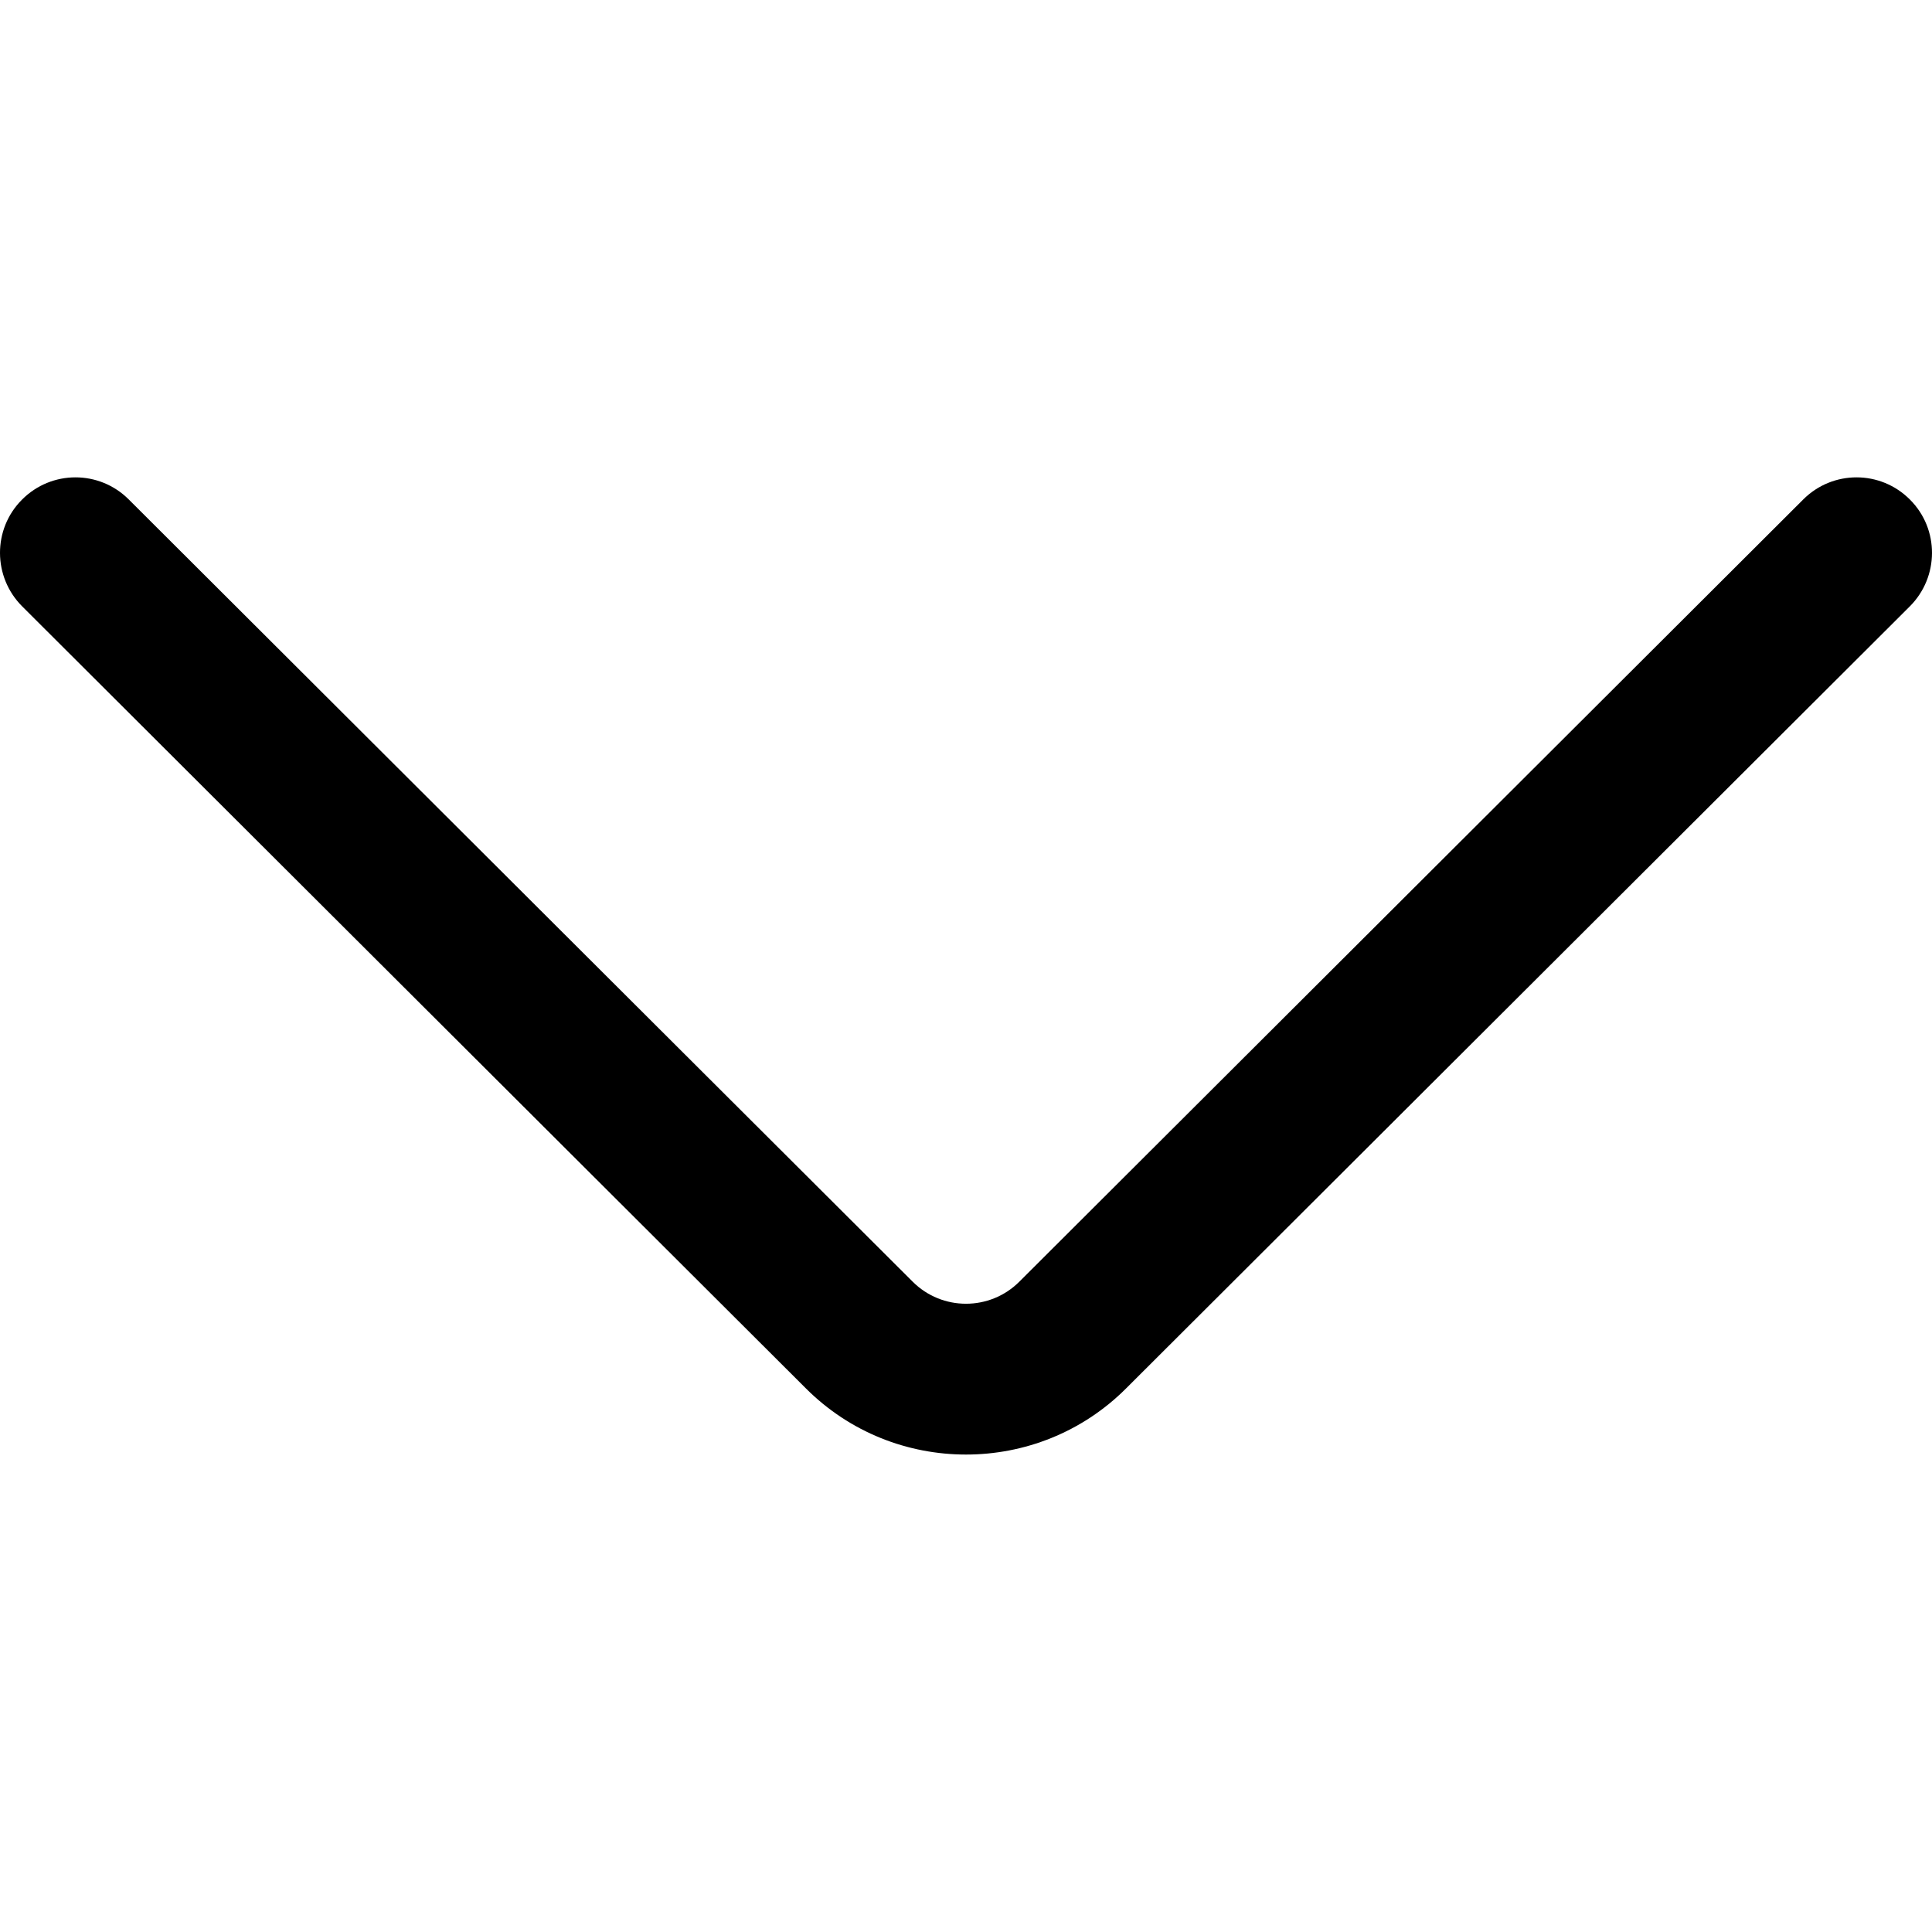 <svg width="8" height="8" viewBox="0 0 8 8" fill="none" xmlns="http://www.w3.org/2000/svg">
<g clip-path="url(#clip0)">
<path d="M7.909 2.069C7.787 1.946 7.589 1.946 7.467 2.068L4.221 5.307C4.099 5.429 3.901 5.429 3.779 5.307L0.533 2.068C0.411 1.946 0.213 1.946 0.091 2.069C-0.031 2.191 -0.03 2.389 0.092 2.511L3.337 5.749C3.52 5.932 3.76 6.023 4 6.023C4.24 6.023 4.48 5.932 4.663 5.749L7.908 2.511C8.03 2.389 8.031 2.191 7.909 2.069Z" fill="black"/>
</g>
<defs>
<clipPath id="clip0">
<rect width="8" height="8" fill="white"/>
</clipPath>
</defs>
</svg>
